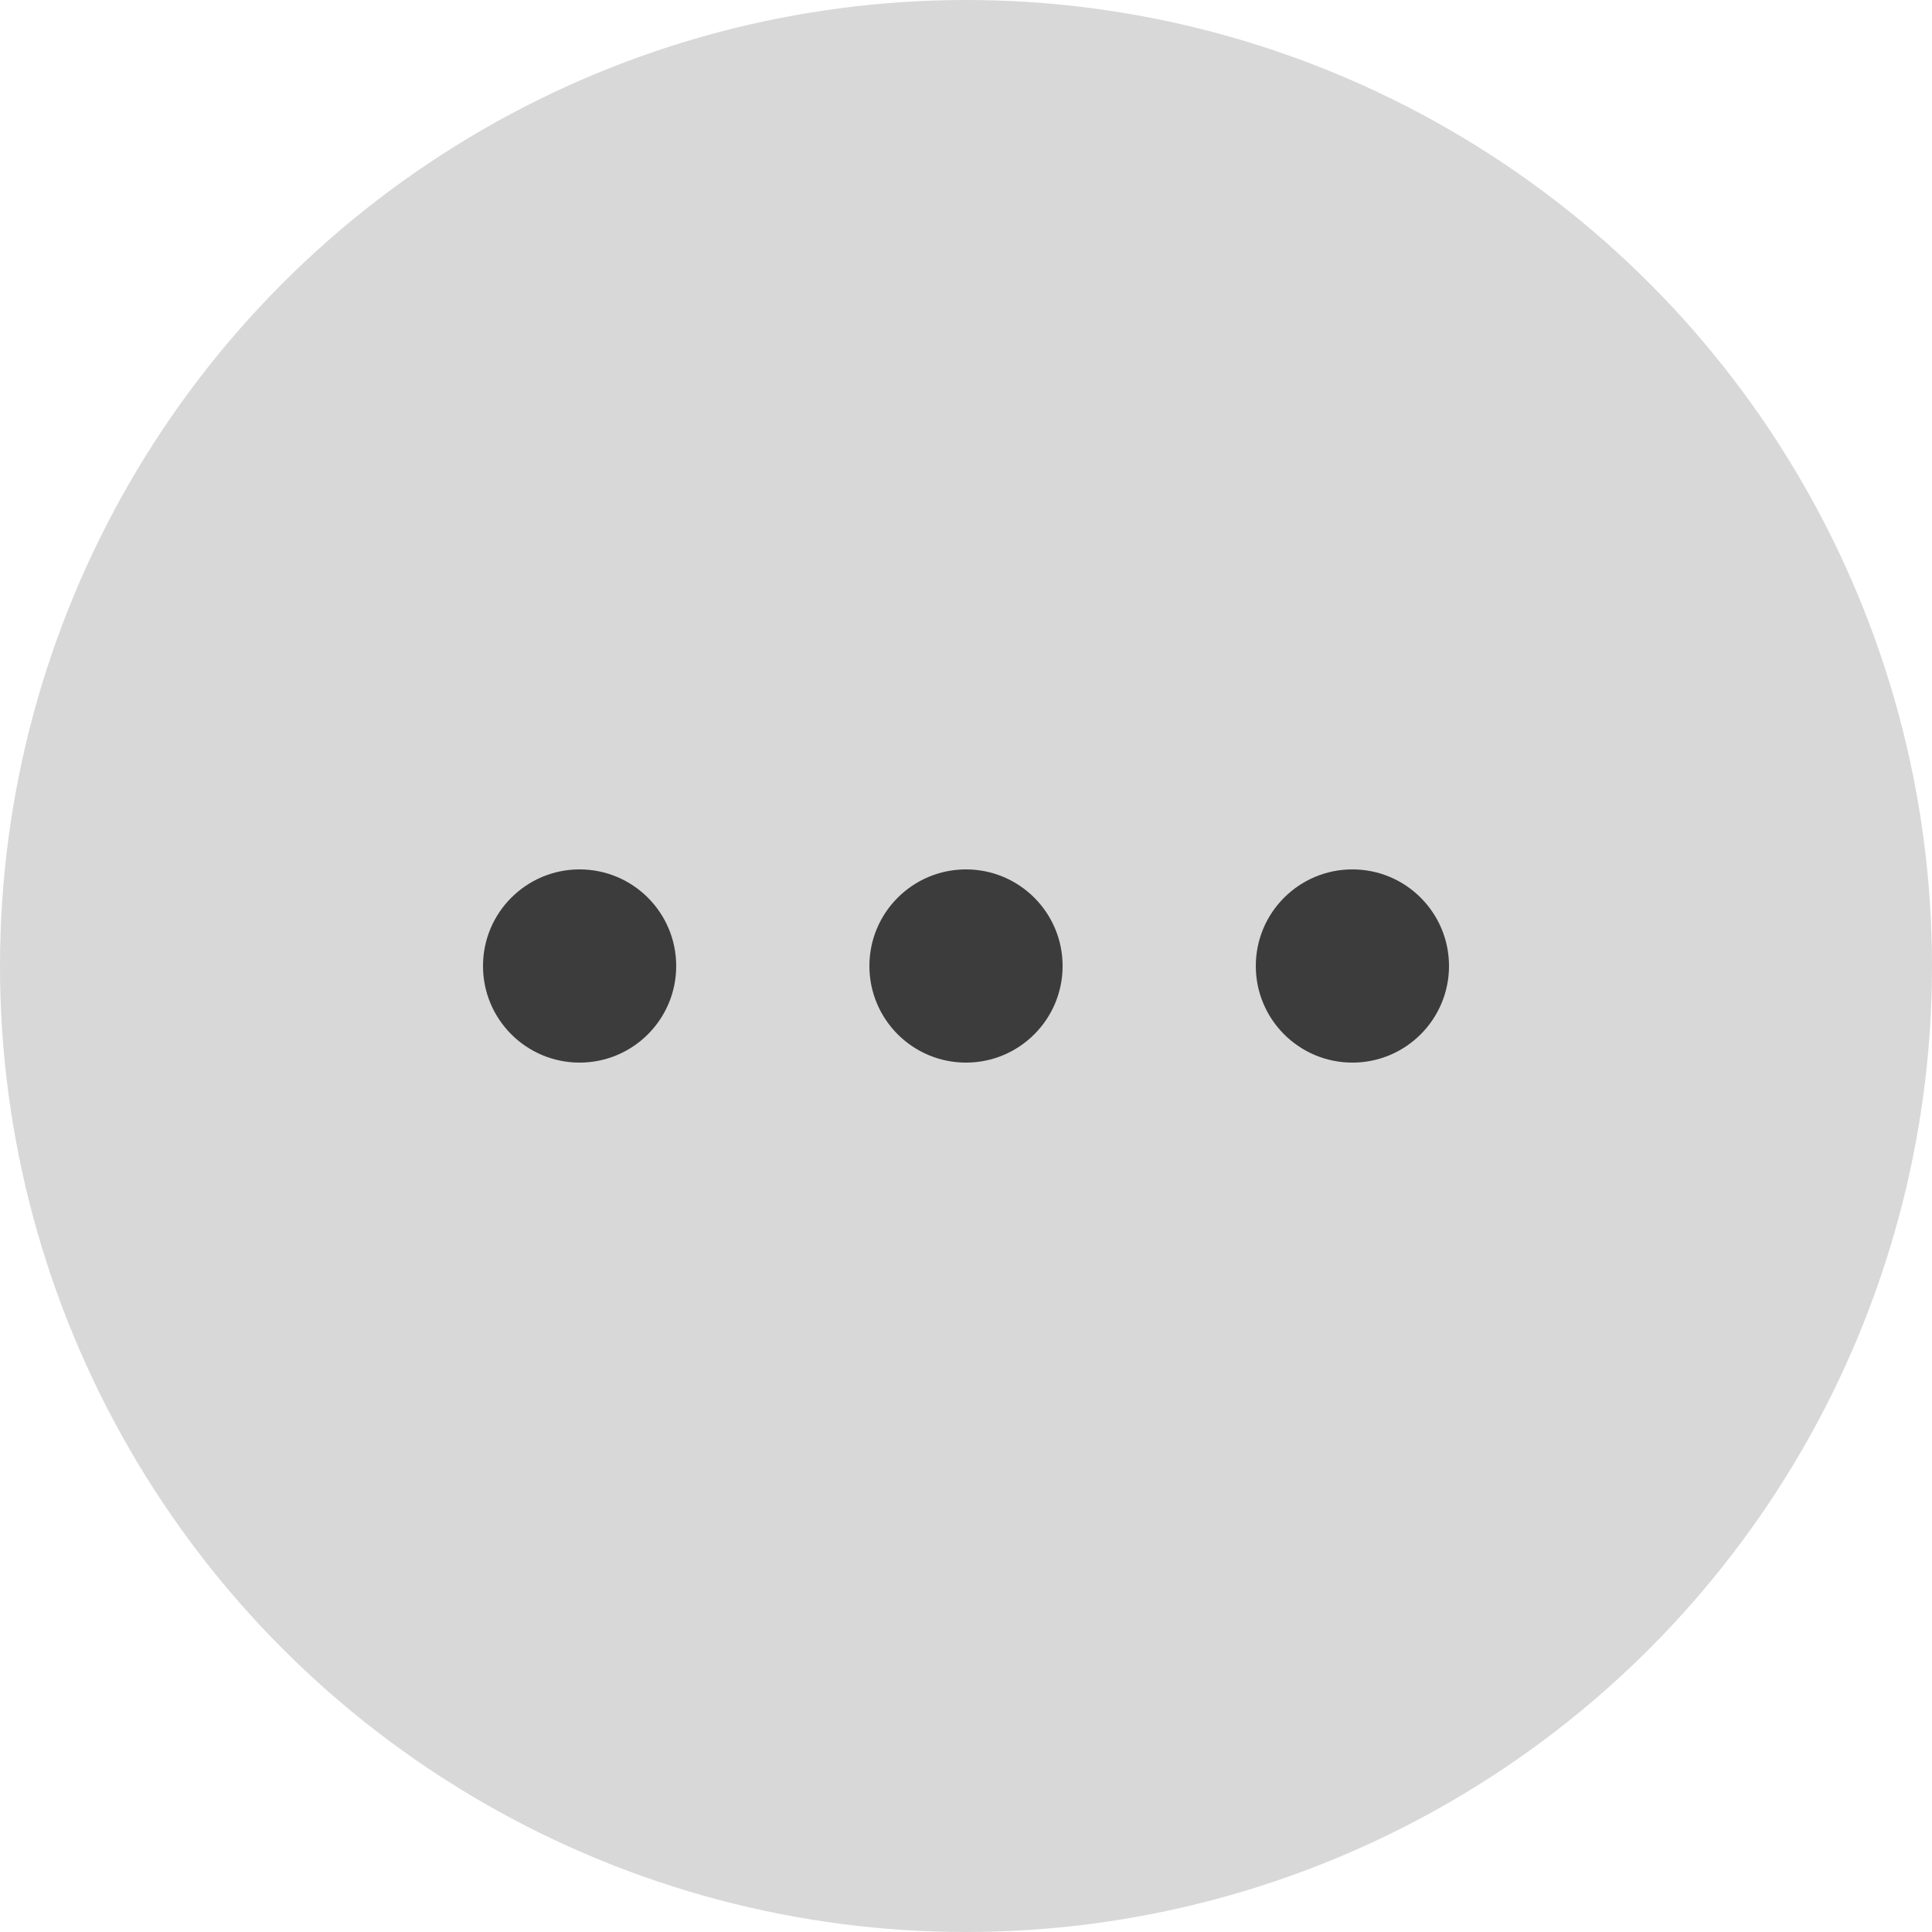 <svg xmlns="http://www.w3.org/2000/svg" xmlns:xlink="http://www.w3.org/1999/xlink" width="20" height="20" viewBox="0 0 20 20">
    <defs>
        <circle id="a" cx="10" cy="10" r="10"/>
    </defs>
    <g fill="none" fill-rule="evenodd">
        <mask id="b" fill="#fff">
            <use xlink:href="#a"/>
        </mask>
        <use fill="#D8D8D8" xlink:href="#a"/>
        <circle cx="6" cy="10" r="1" fill="#3C3C3C" mask="url(#b)" transform="matrix(1 0 0 -1 0 20)"/>
        <circle cx="10" cy="10" r="1" fill="#3C3C3C" mask="url(#b)" transform="matrix(1 0 0 -1 0 20)"/>
        <circle cx="14" cy="10" r="1" fill="#3C3C3C" mask="url(#b)" transform="matrix(1 0 0 -1 0 20)"/>
    </g>
</svg>
